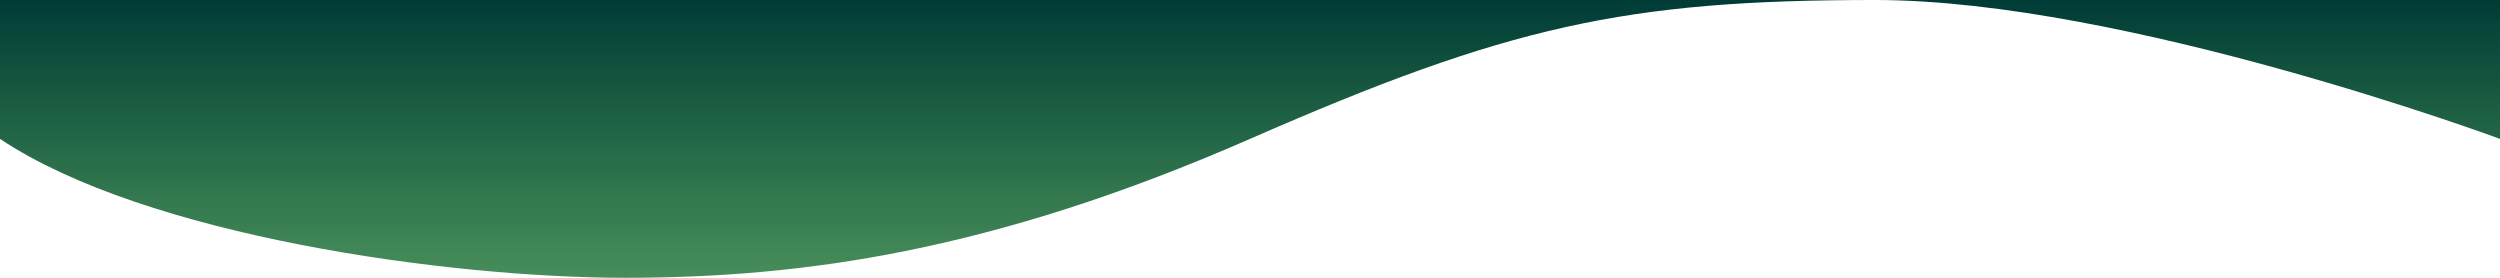 <svg viewBox="0 0 1440 160" fill="none" xmlns="http://www.w3.org/2000/svg">
<path d="M0 0H1440V80C1440 80 1224.02 -5.17069e-06 1080 0C935.982 5.17069e-06 868.5 15 720 80C571.5 145 462 160 360 160C258 160 84 136 0 80V0Z" fill="url(#paint0_linear_2_12)"/>
<defs>
<linearGradient id="paint0_linear_2_12" x1="720" y1="0" x2="720" y2="160" gradientUnits="userSpaceOnUse">
<stop stop-color="#003B36"/>
<stop offset="1" stop-color="#00611B" stop-opacity="0.72"/>
</linearGradient>
</defs>
</svg>
